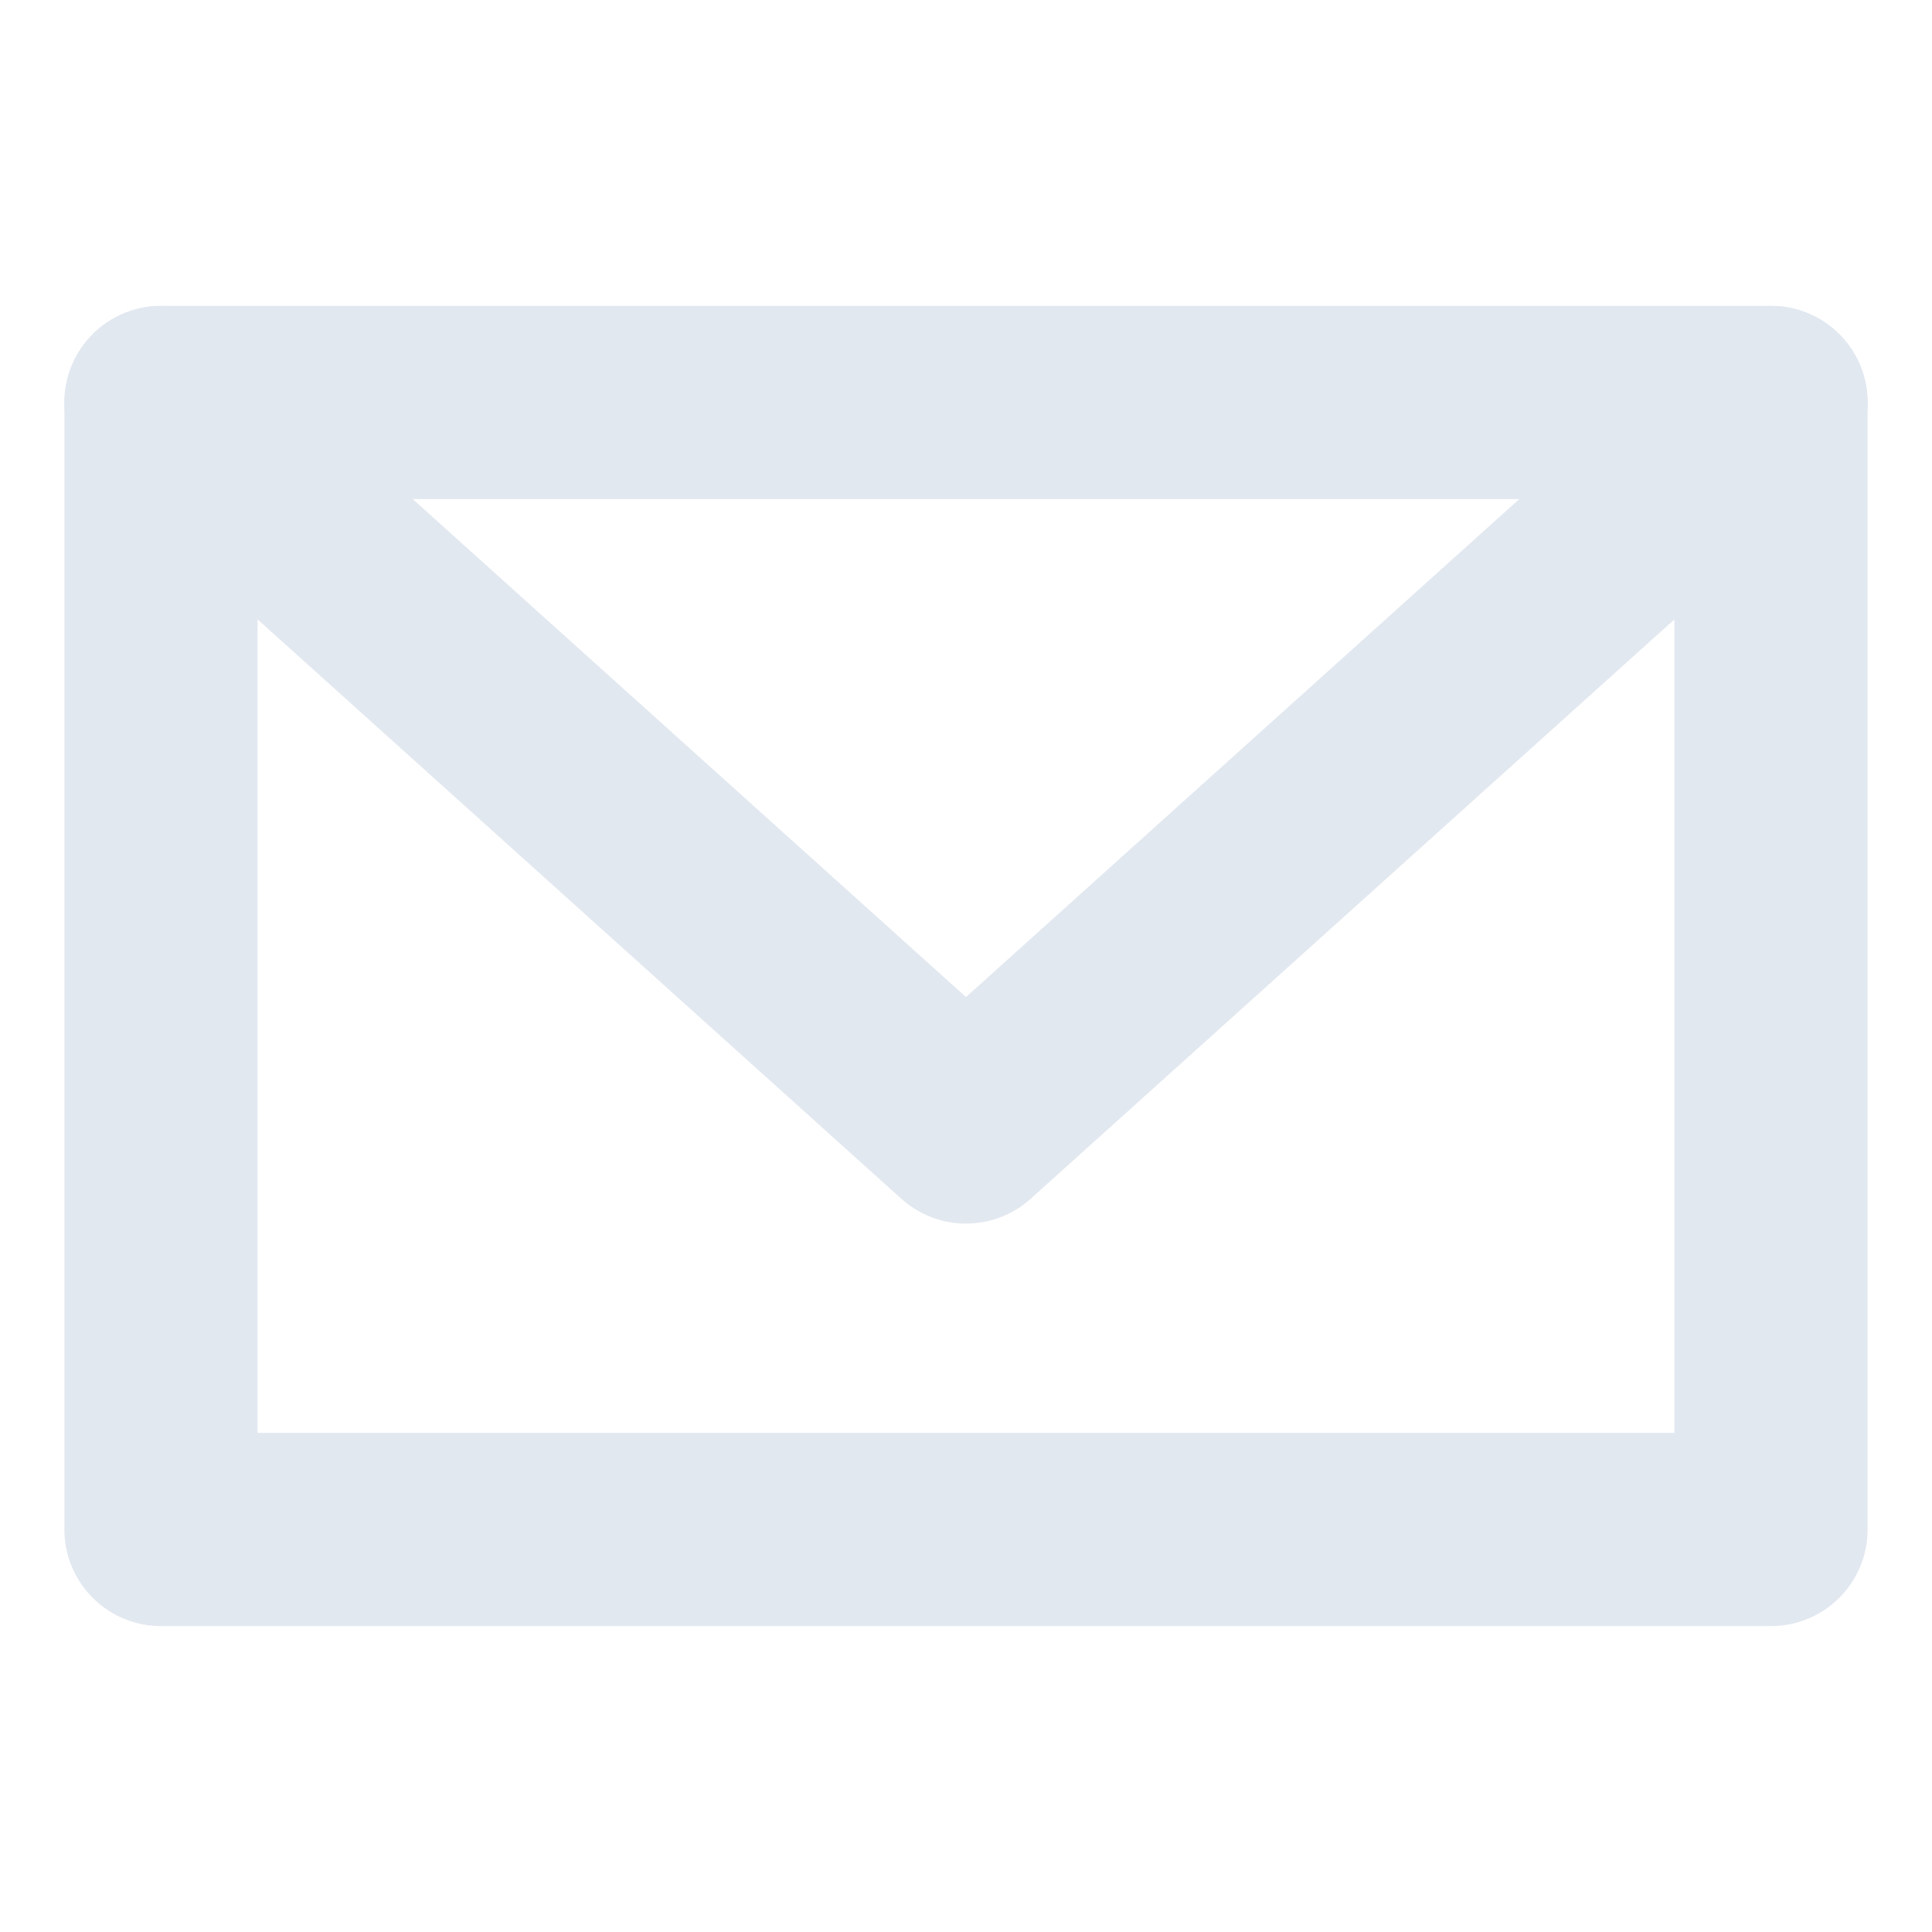 <svg role="img" xmlns="http://www.w3.org/2000/svg" width="40px" height="40px" viewBox="0 0 24 24" aria-labelledby="envelopeAltIconTitle" stroke="#e2e8f0" stroke-width="2.4" stroke-linecap="round" stroke-linejoin="round" fill="none" color="#e2e8f0"> <title id="envelopeAltIconTitle">Envelope</title> <rect width="20" height="14" x="2" y="5"/> <path stroke-linecap="round" d="M2 5l10 9 10-9"/> </svg>
